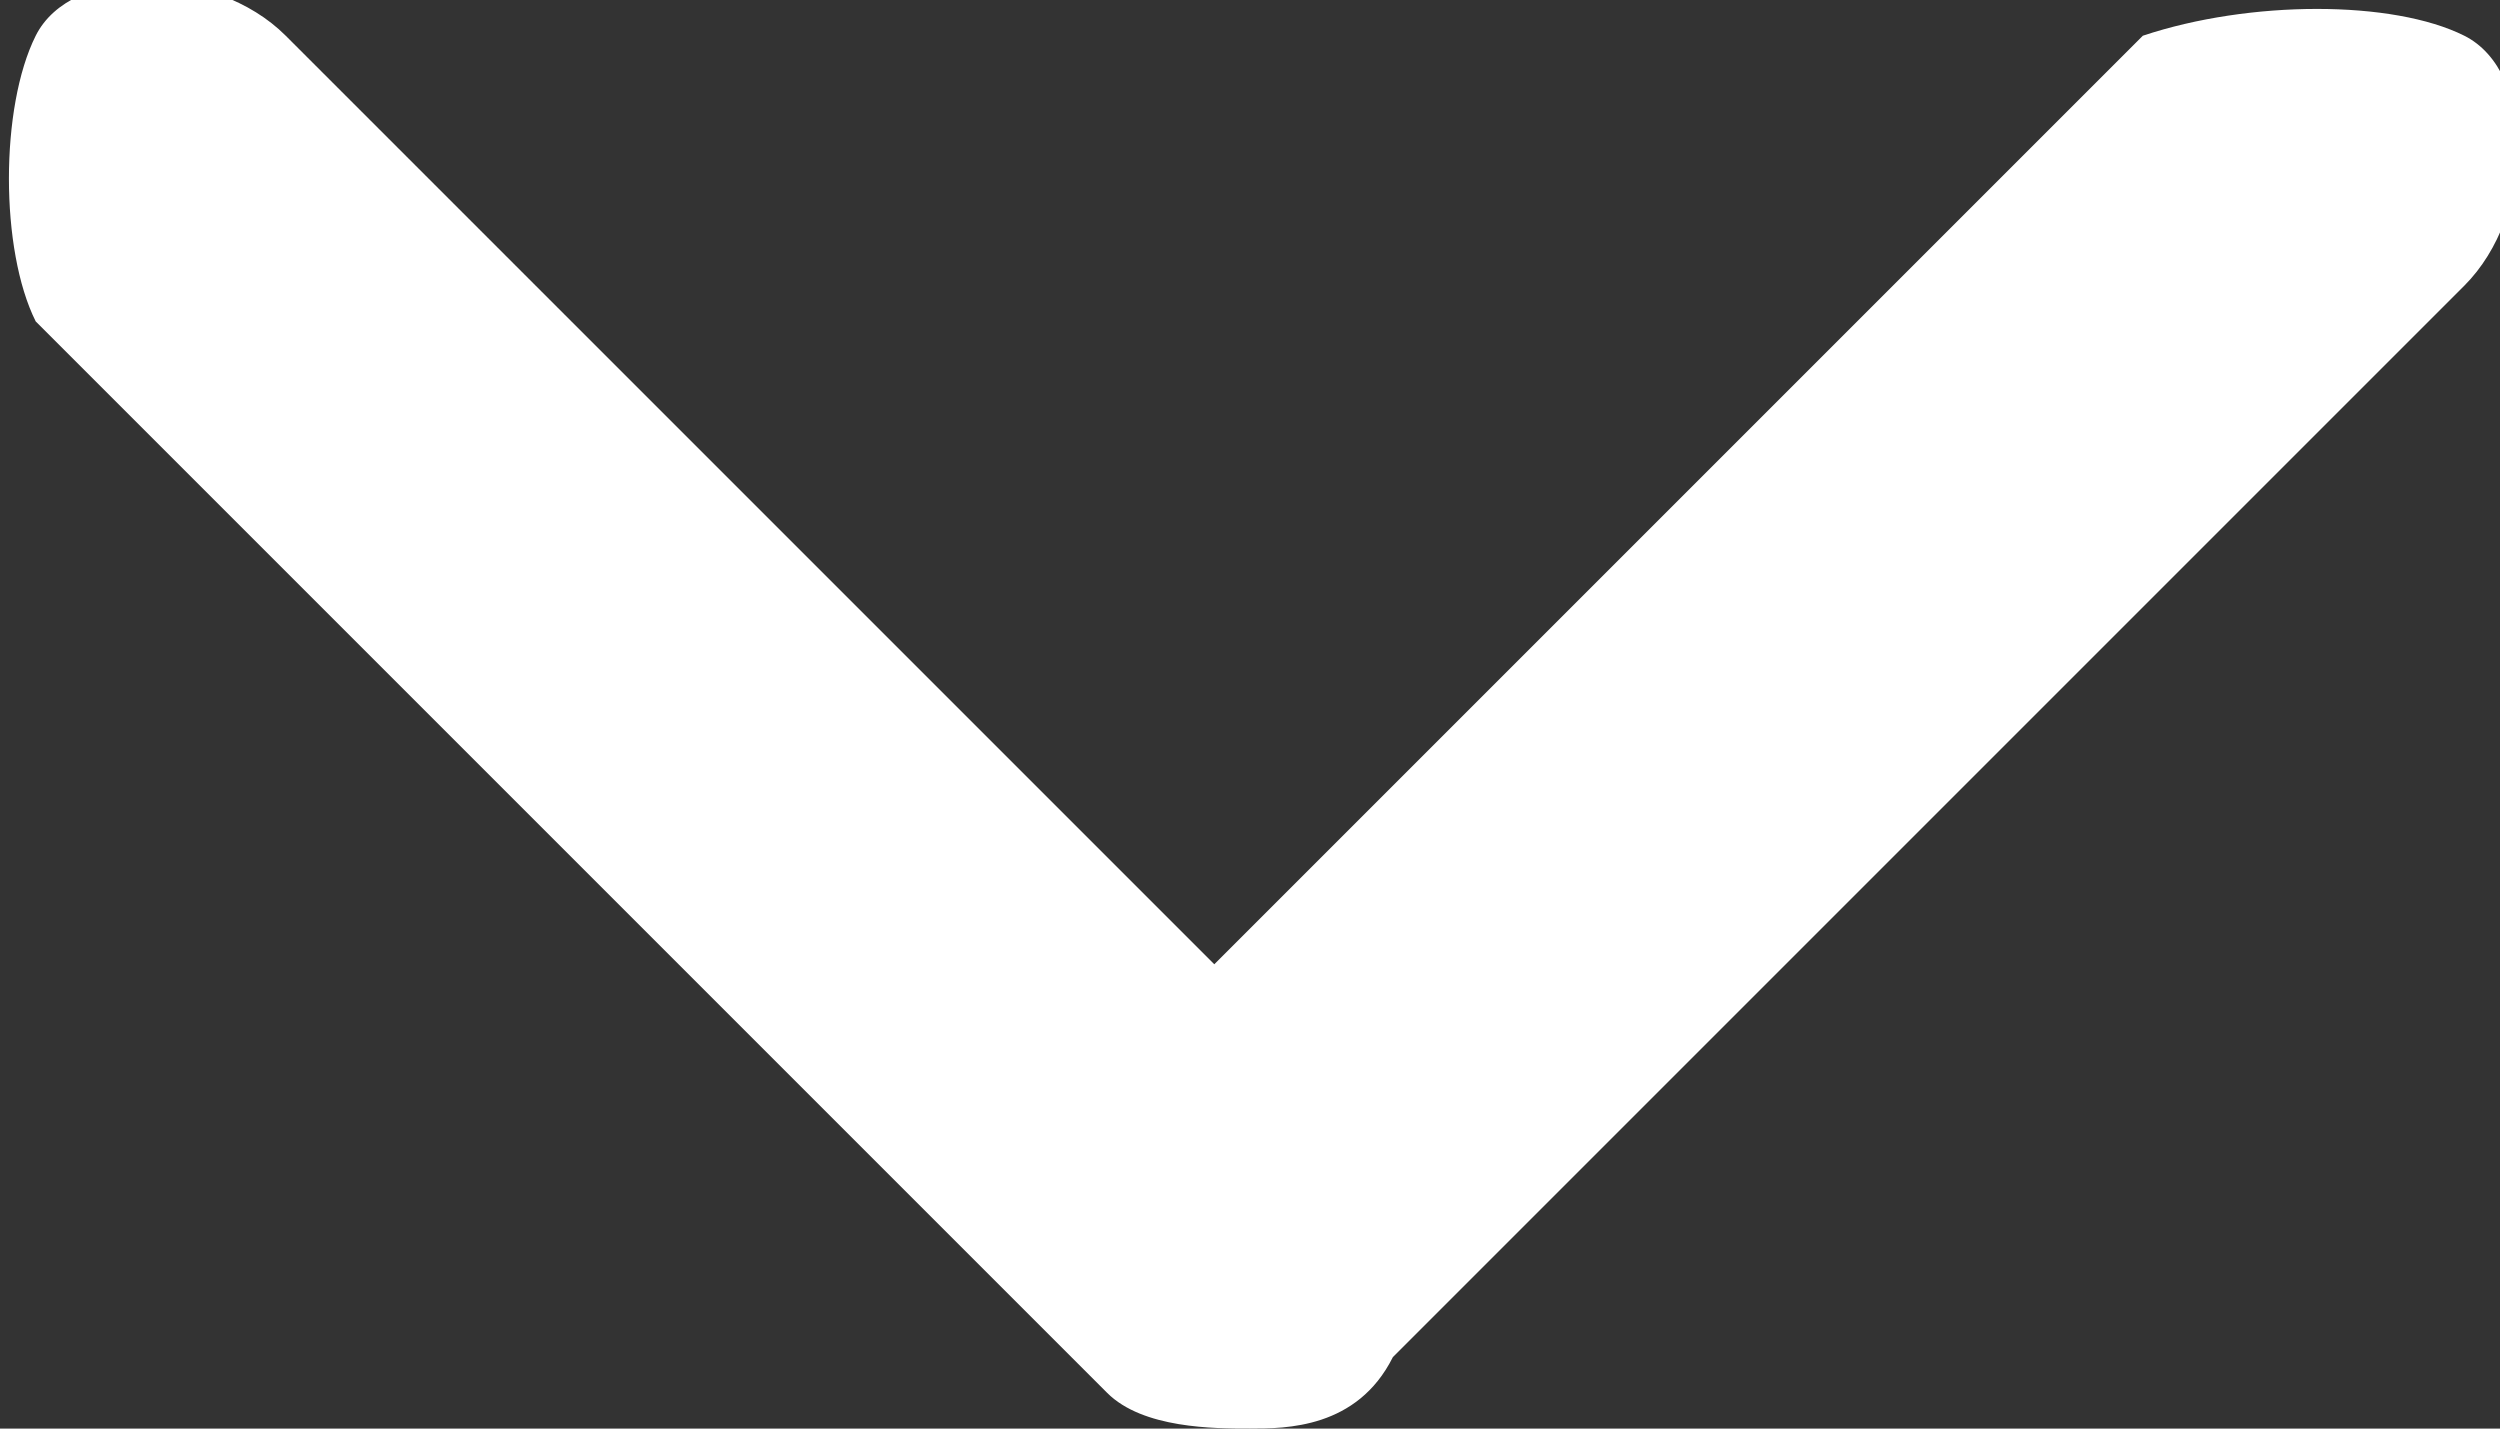 <?xml version="1.0" encoding="utf-8"?>
<!-- Generator: Adobe Illustrator 23.1.1, SVG Export Plug-In . SVG Version: 6.00 Build 0)  -->
<svg version="1.1" id="Layer_1" xmlns="http://www.w3.org/2000/svg" xmlns:xlink="http://www.w3.org/1999/xlink" x="0px" y="0px"
	 viewBox="0 0 7 4" style="enable-background:new 0 0 7 4;" xml:space="preserve">
<rect x="0" y="0" width="7" height="4" fill="#333333" stroke="none"/>
<style type="text/css">
	.st0{fill:#FFFFFF;}
</style>
<g id="dropdown-icon">
	<path class="st0" d="M3.5,4C3.4,4,3.2,4,3.1,3.9l-3-3C0,0.7,0,0.3,0.1,0.1s0.5-0.2,0.7,0l2.6,2.6l2.6-2.6C6.3,0,6.7,0,6.9,0.1
		s0.2,0.5,0,0.7l-3,3C3.8,4,3.6,4,3.5,4z"/>
</g>
</svg>
